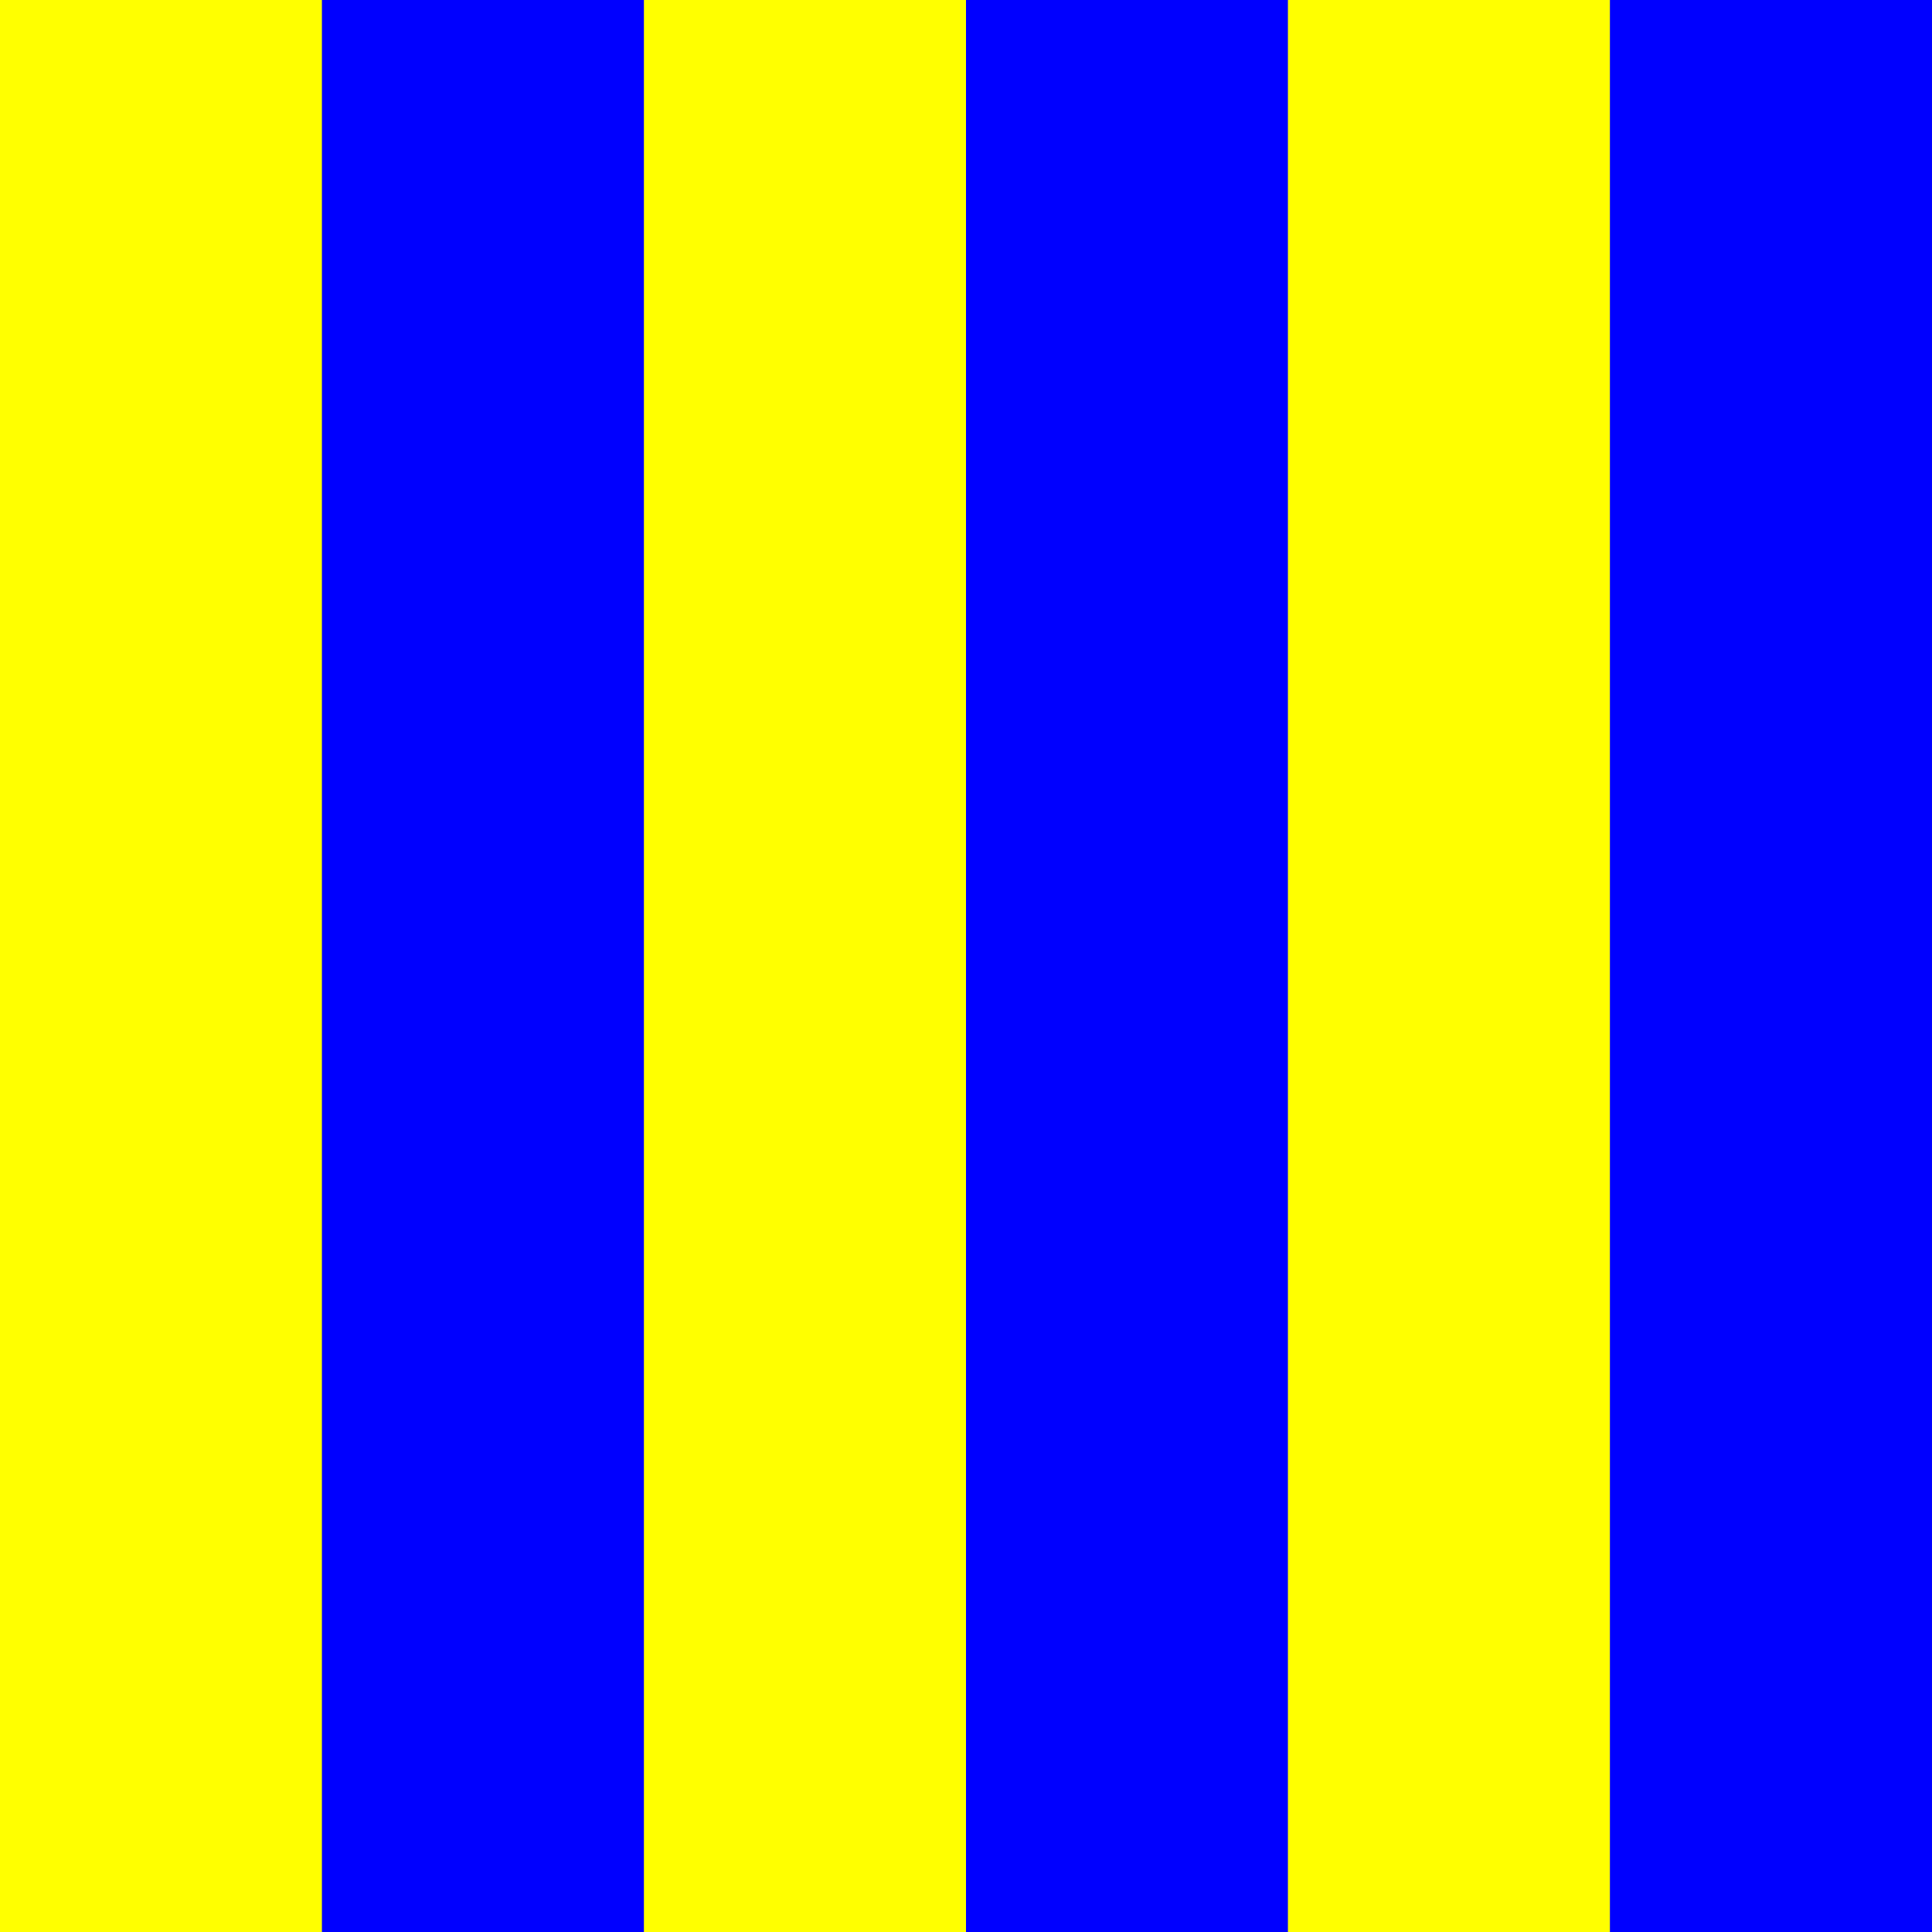 <?xml version="1.0" encoding="UTF-8" ?>
<svg xmlns="http://www.w3.org/2000/svg" viewBox="0 0 180 180">
<rect x="0" y="0" width="180" height="180" fill="#808080" stroke="none"/>
<path fill="yellow" d="M0,0H30V180H0Z"/>
<path fill="blue" d="M30,0H60V180H30Z"/>
<path fill="yellow" d="M60,0H90V180H60Z"/>
<path fill="blue" d="M90,0H120V180H90Z"/>
<path fill="yellow" d="M120,0H150V180H120Z"/>
<path fill="blue" d="M150,0H180V180H150Z"/>
</svg>
